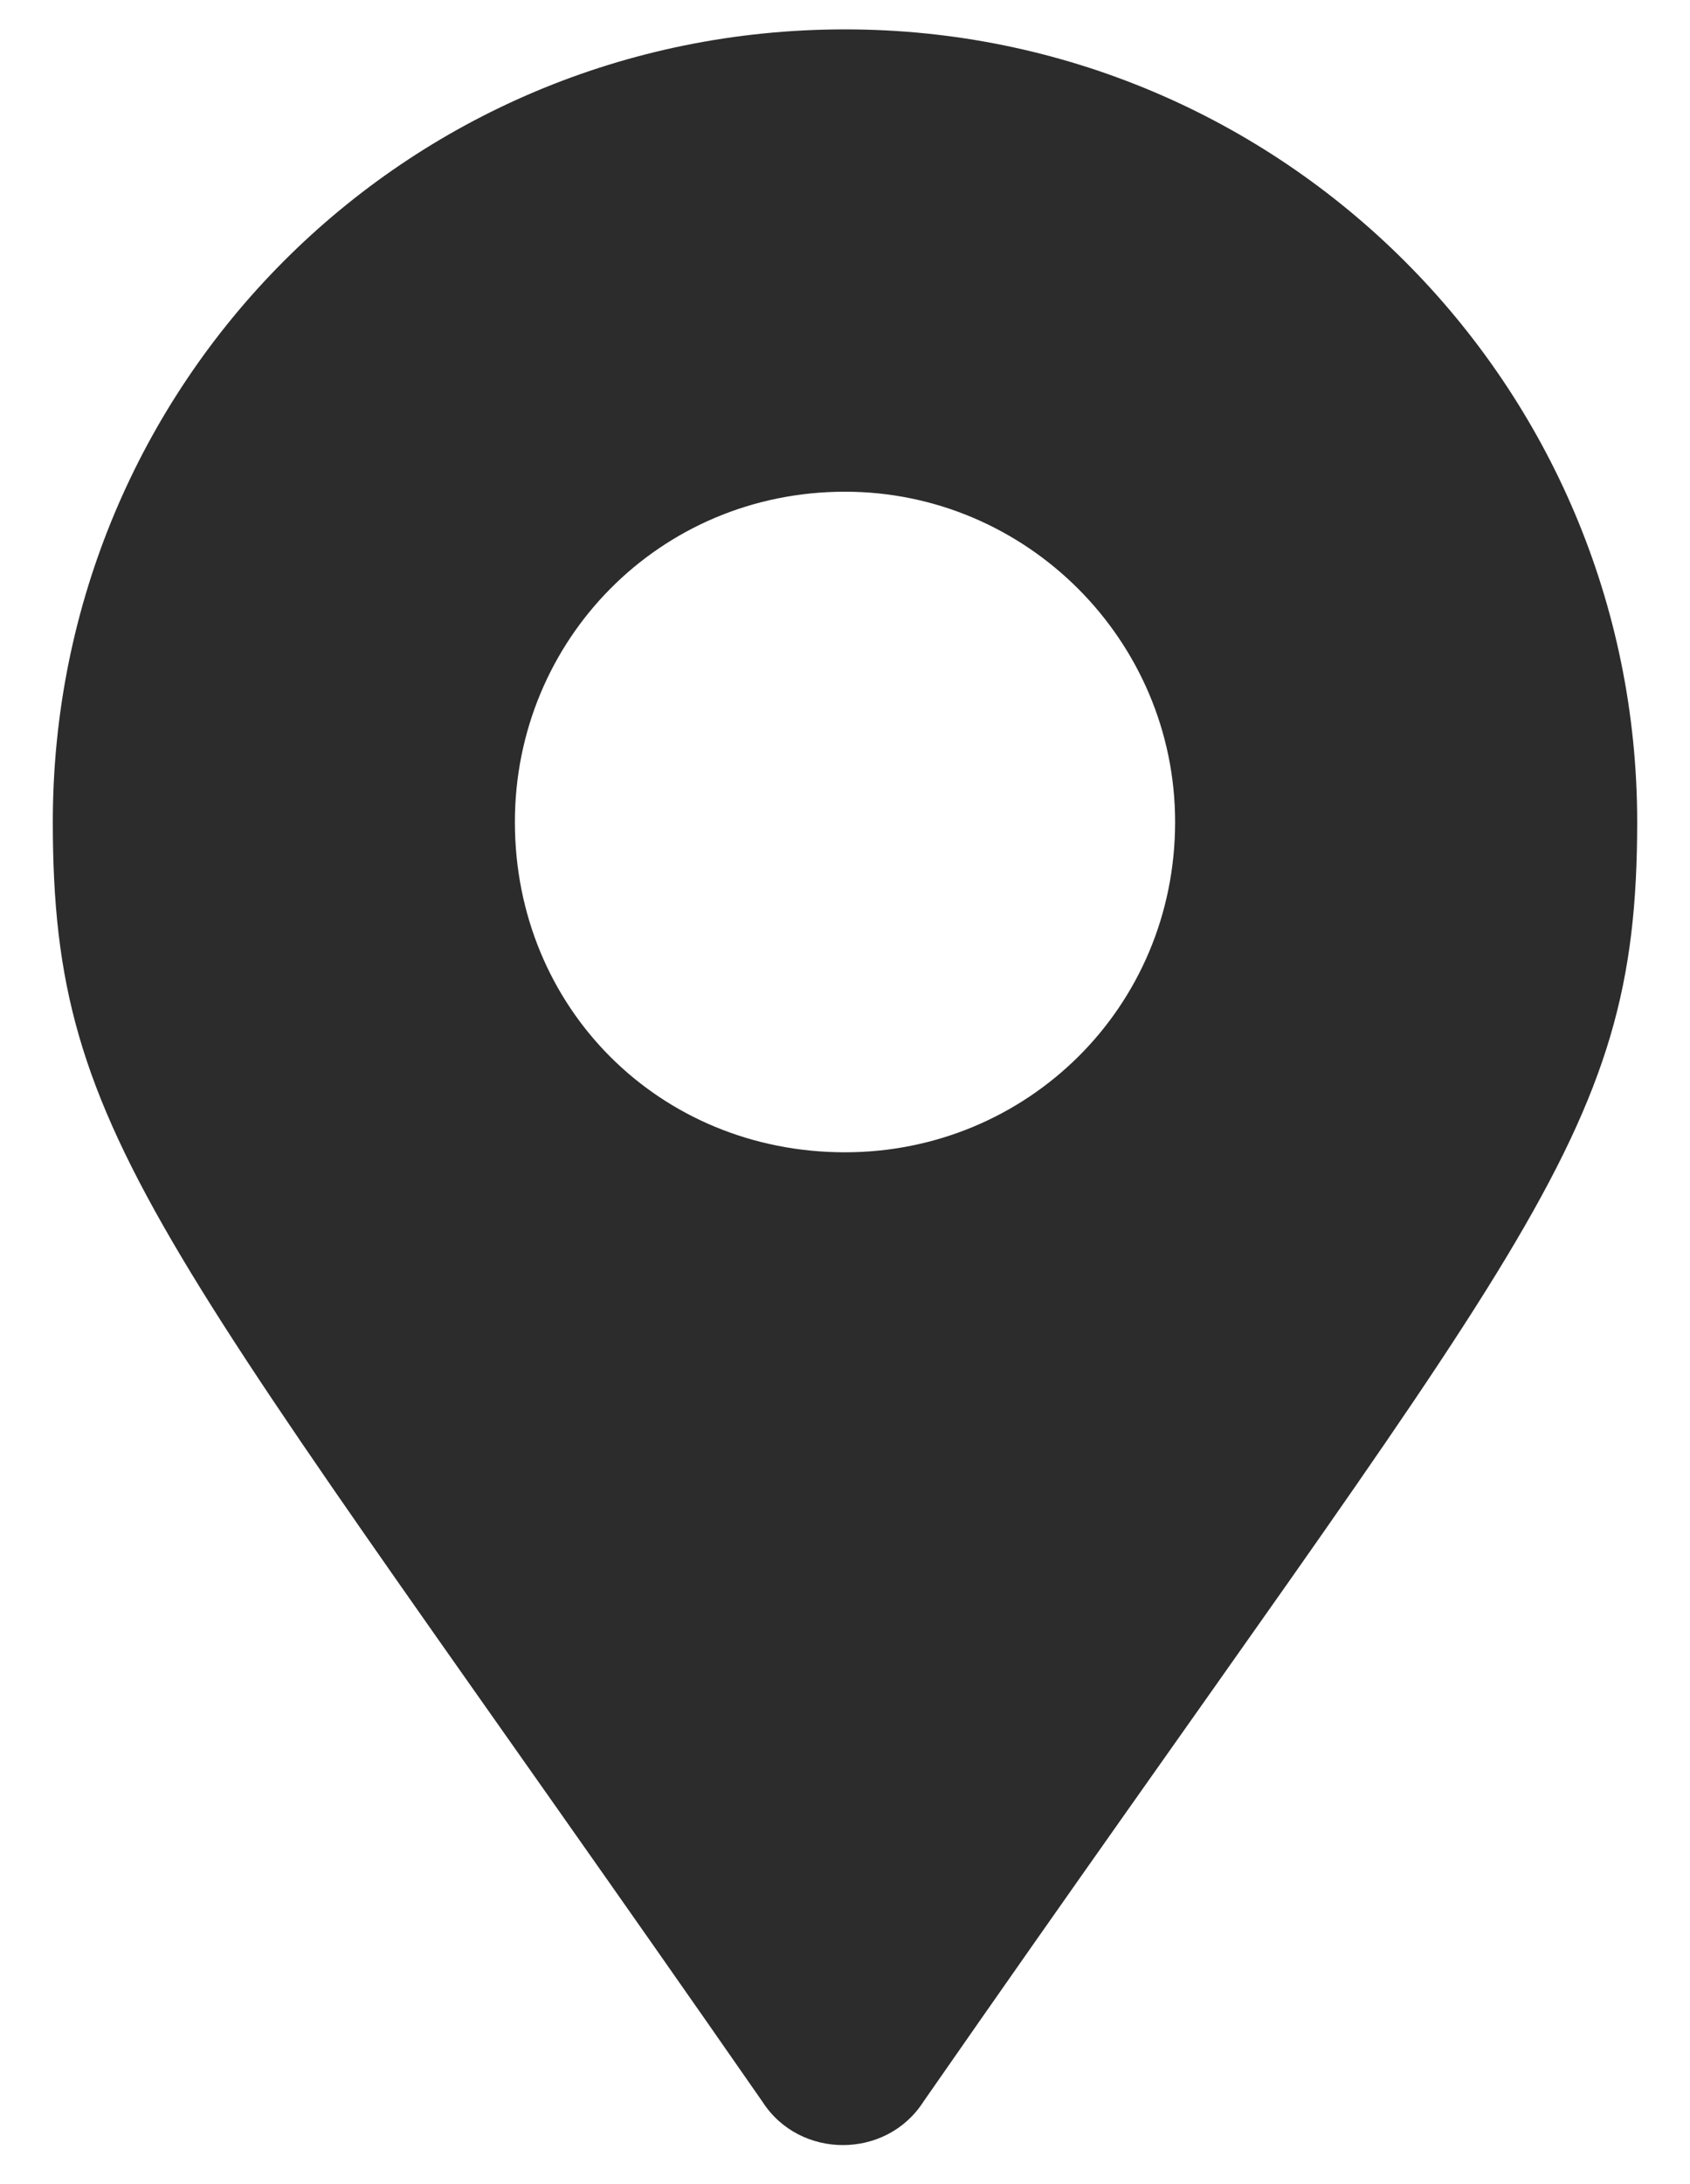 <svg width="24" height="31" viewBox="0 0 24 31" fill="none" xmlns="http://www.w3.org/2000/svg">
<path d="M10.828 29.831C2.273 17.526 0.75 16.237 0.75 11.667C0.75 5.456 5.73 0.417 12 0.417C18.211 0.417 23.25 5.456 23.25 11.667C23.25 16.237 21.668 17.526 13.113 29.831C12.586 30.651 11.355 30.651 10.828 29.831ZM12 16.355C14.578 16.355 16.688 14.304 16.688 11.667C16.688 9.089 14.578 6.979 12 6.979C9.363 6.979 7.312 9.089 7.312 11.667C7.312 14.304 9.363 16.355 12 16.355Z" fill="#2C2C2C"/>
</svg>

